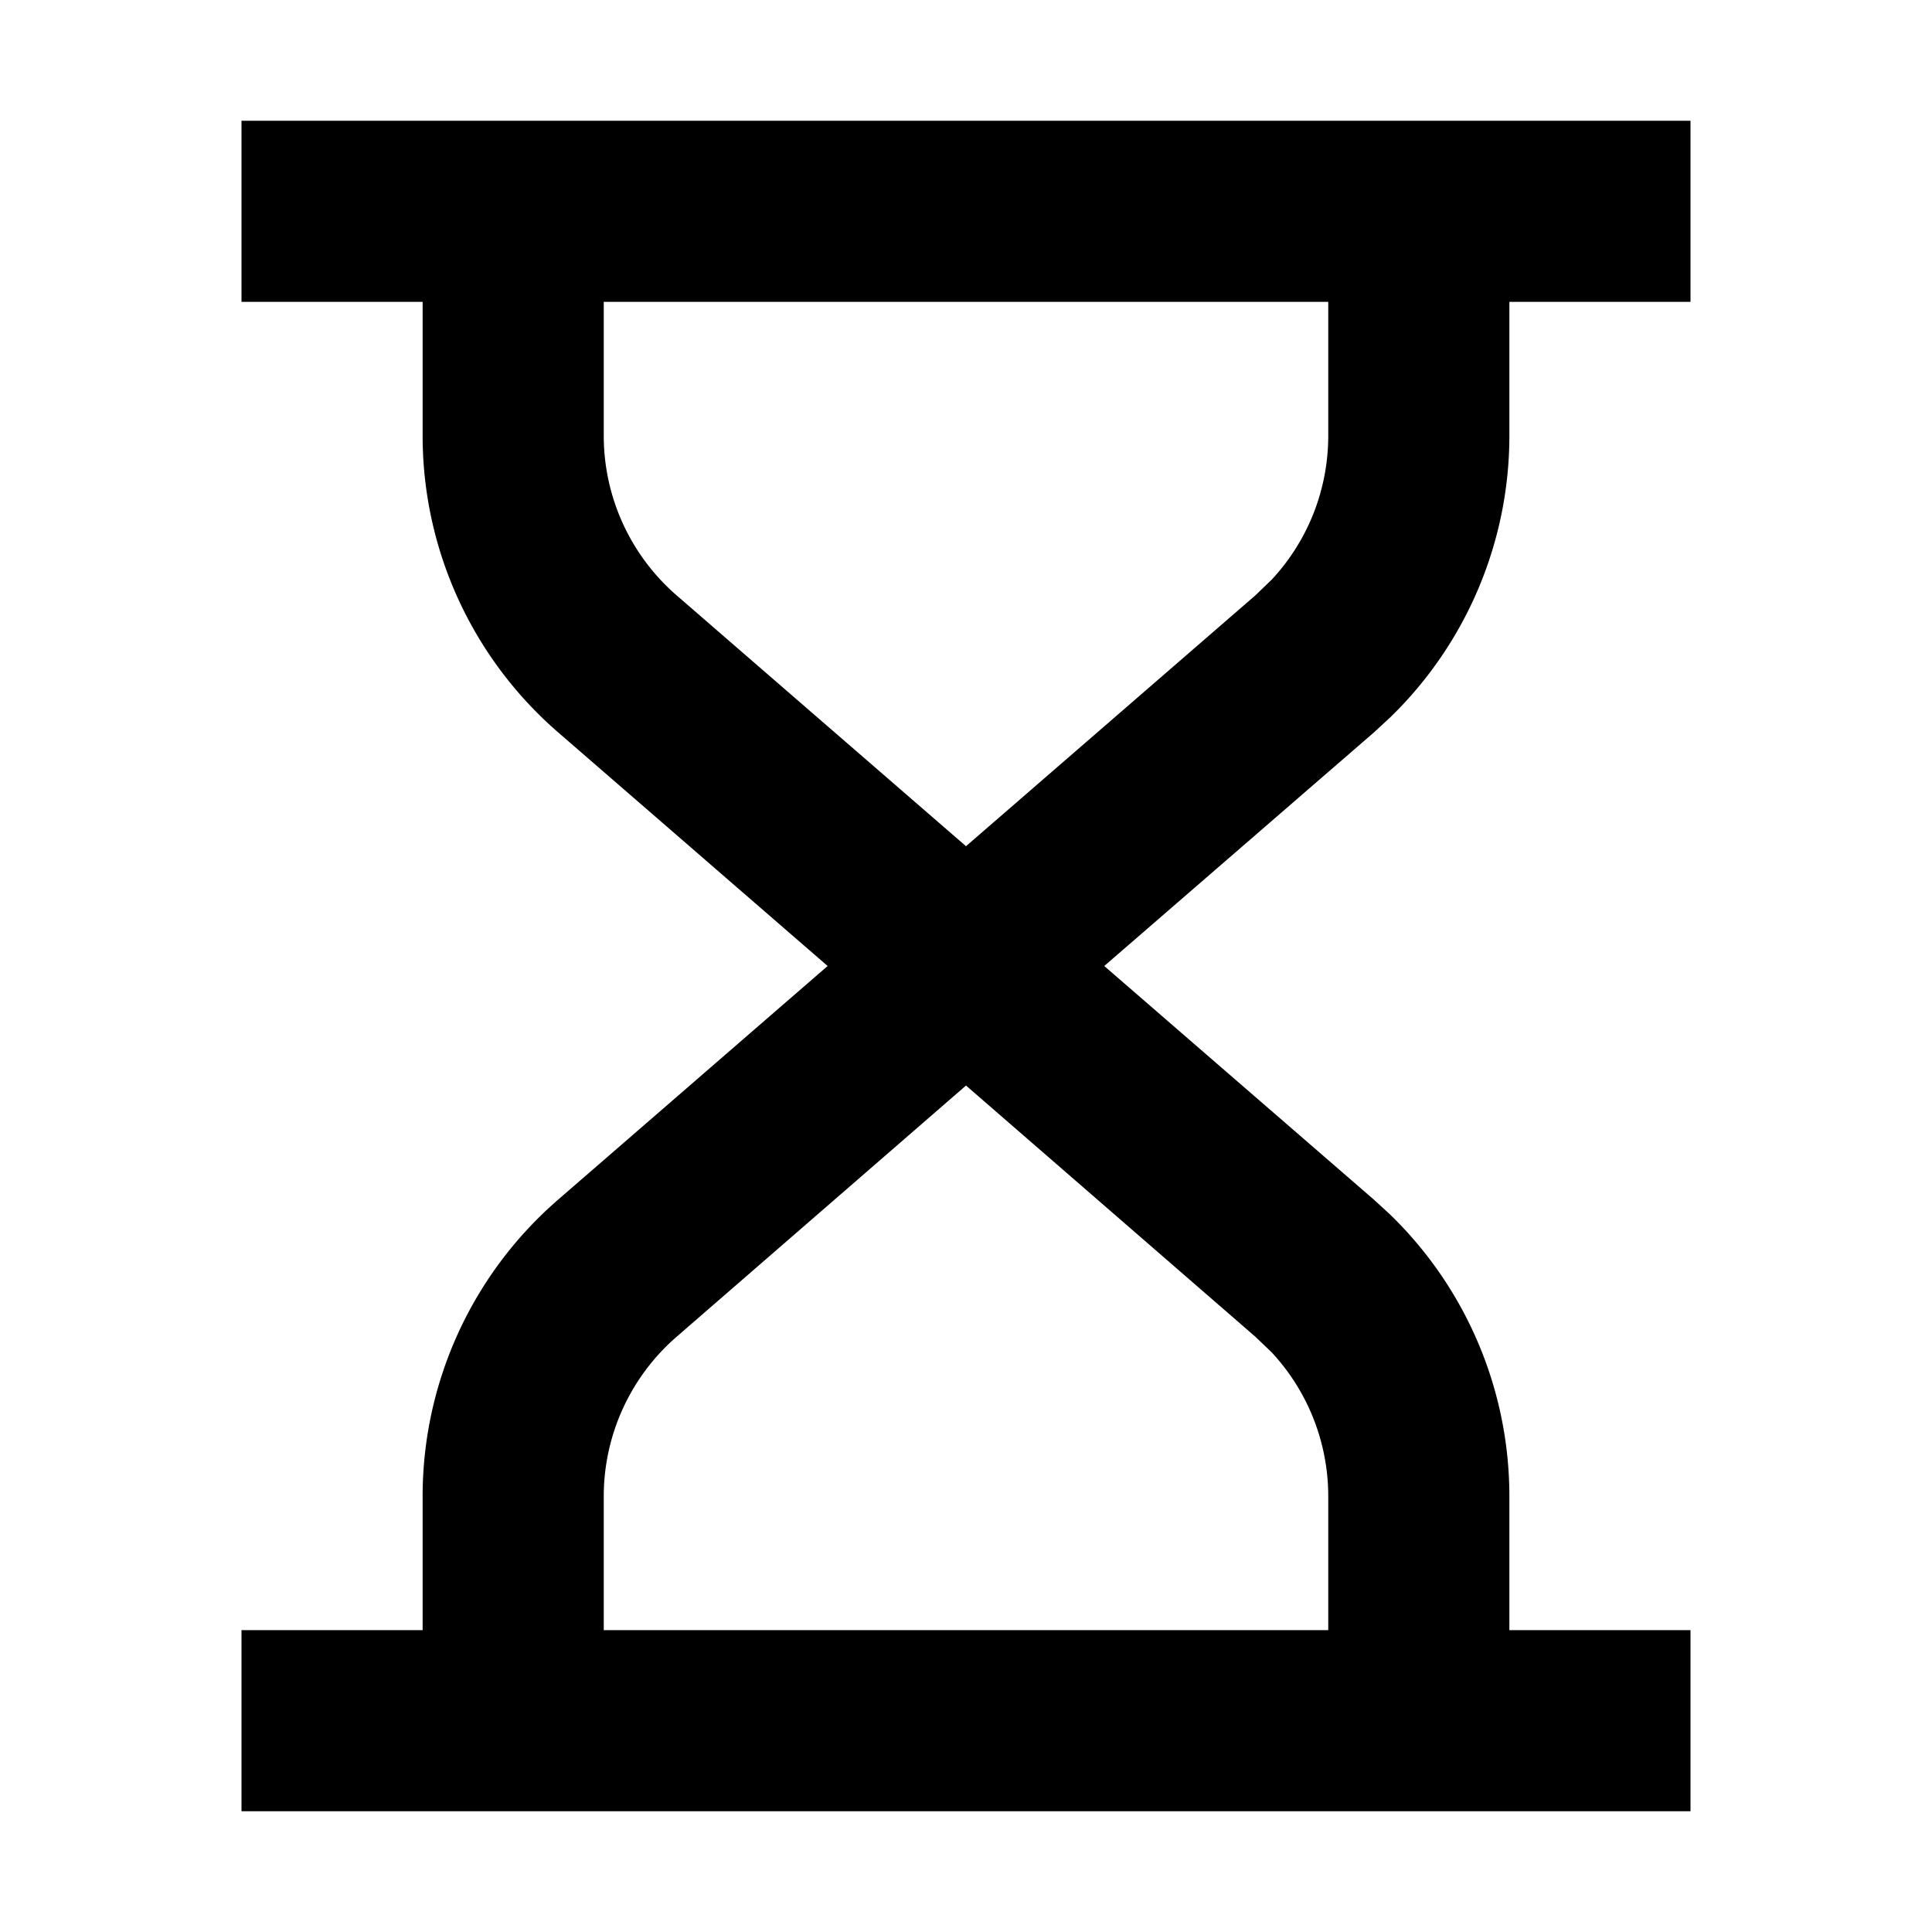 <svg width="16" height="16" fill="none" viewBox="0 0 16 16"><path fill="currentcolor" d="M11 12.392c0-.445-.169-.87-.468-1.192l-.136-.13L8 8.99l-2.396 2.08A1.75 1.75 0 0 0 5 12.392V13.5h6zM11 2.5H5v1.108c0 .508.22.99.604 1.323L8 7.008l2.396-2.077.136-.131c.3-.322.468-.747.468-1.192zm1.5 1.108a3.25 3.25 0 0 1-.991 2.337l-.13.12L9.145 8l2.234 1.936.13.119a3.25 3.25 0 0 1 .991 2.337V13.5H14V15H2v-1.5h1.5v-1.108a3.25 3.25 0 0 1 1.121-2.456L6.854 8 4.621 6.064A3.25 3.25 0 0 1 3.5 3.608V2.5H2V1h12v1.5h-1.5z"/></svg>